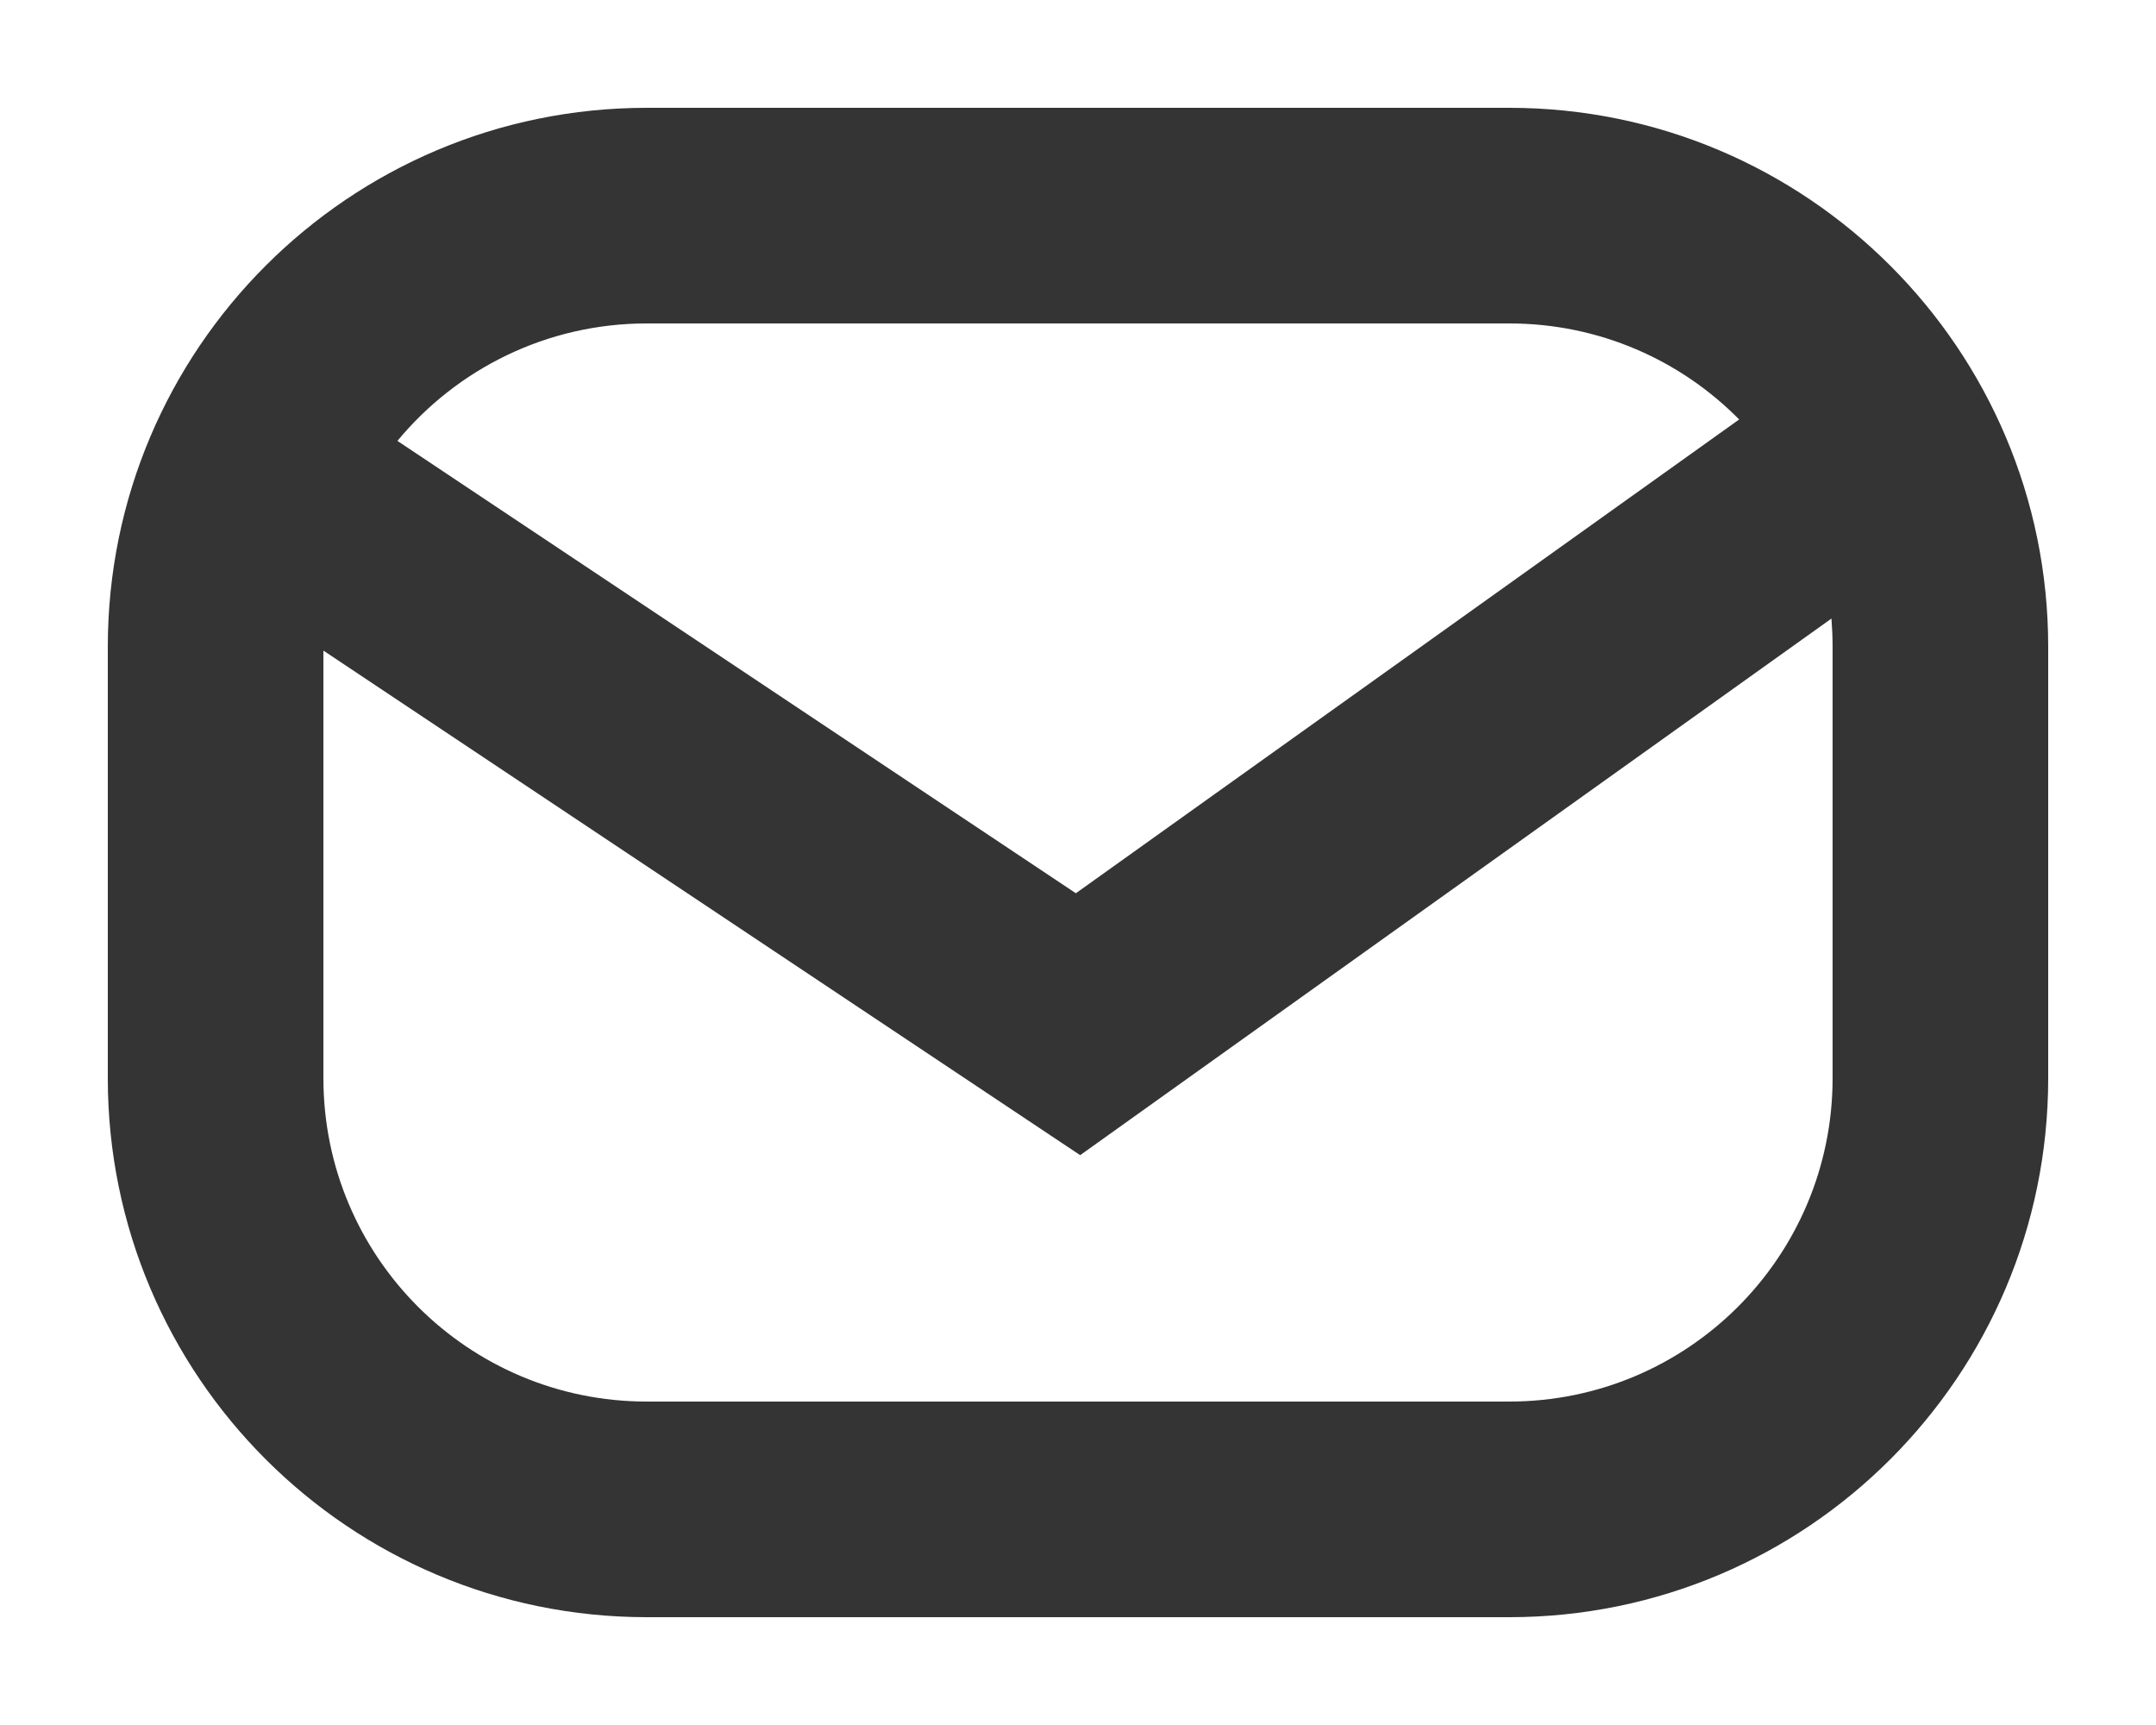 <svg width="15" height="12" viewBox="0 0 15 12" fill="none" xmlns="http://www.w3.org/2000/svg">
<path fill-rule="evenodd" clip-rule="evenodd" d="M0.75 4.5C0.75 2.429 2.429 0.75 4.5 0.75H10.5C12.571 0.75 14.25 2.429 14.25 4.5V7.5C14.25 9.571 12.571 11.25 10.5 11.25H4.5C2.429 11.25 0.75 9.571 0.75 7.5V4.5ZM2.765 3.067L7.485 6.214L12.1 2.918C11.692 2.505 11.126 2.25 10.5 2.25H4.5C3.802 2.25 3.178 2.568 2.765 3.067ZM12.742 4.303L7.515 8.036L2.25 4.526V7.5C2.25 8.743 3.257 9.75 4.5 9.75H10.5C11.743 9.75 12.75 8.743 12.75 7.5V4.5C12.75 4.434 12.747 4.368 12.742 4.303Z" fill="#343434"/>
</svg>
